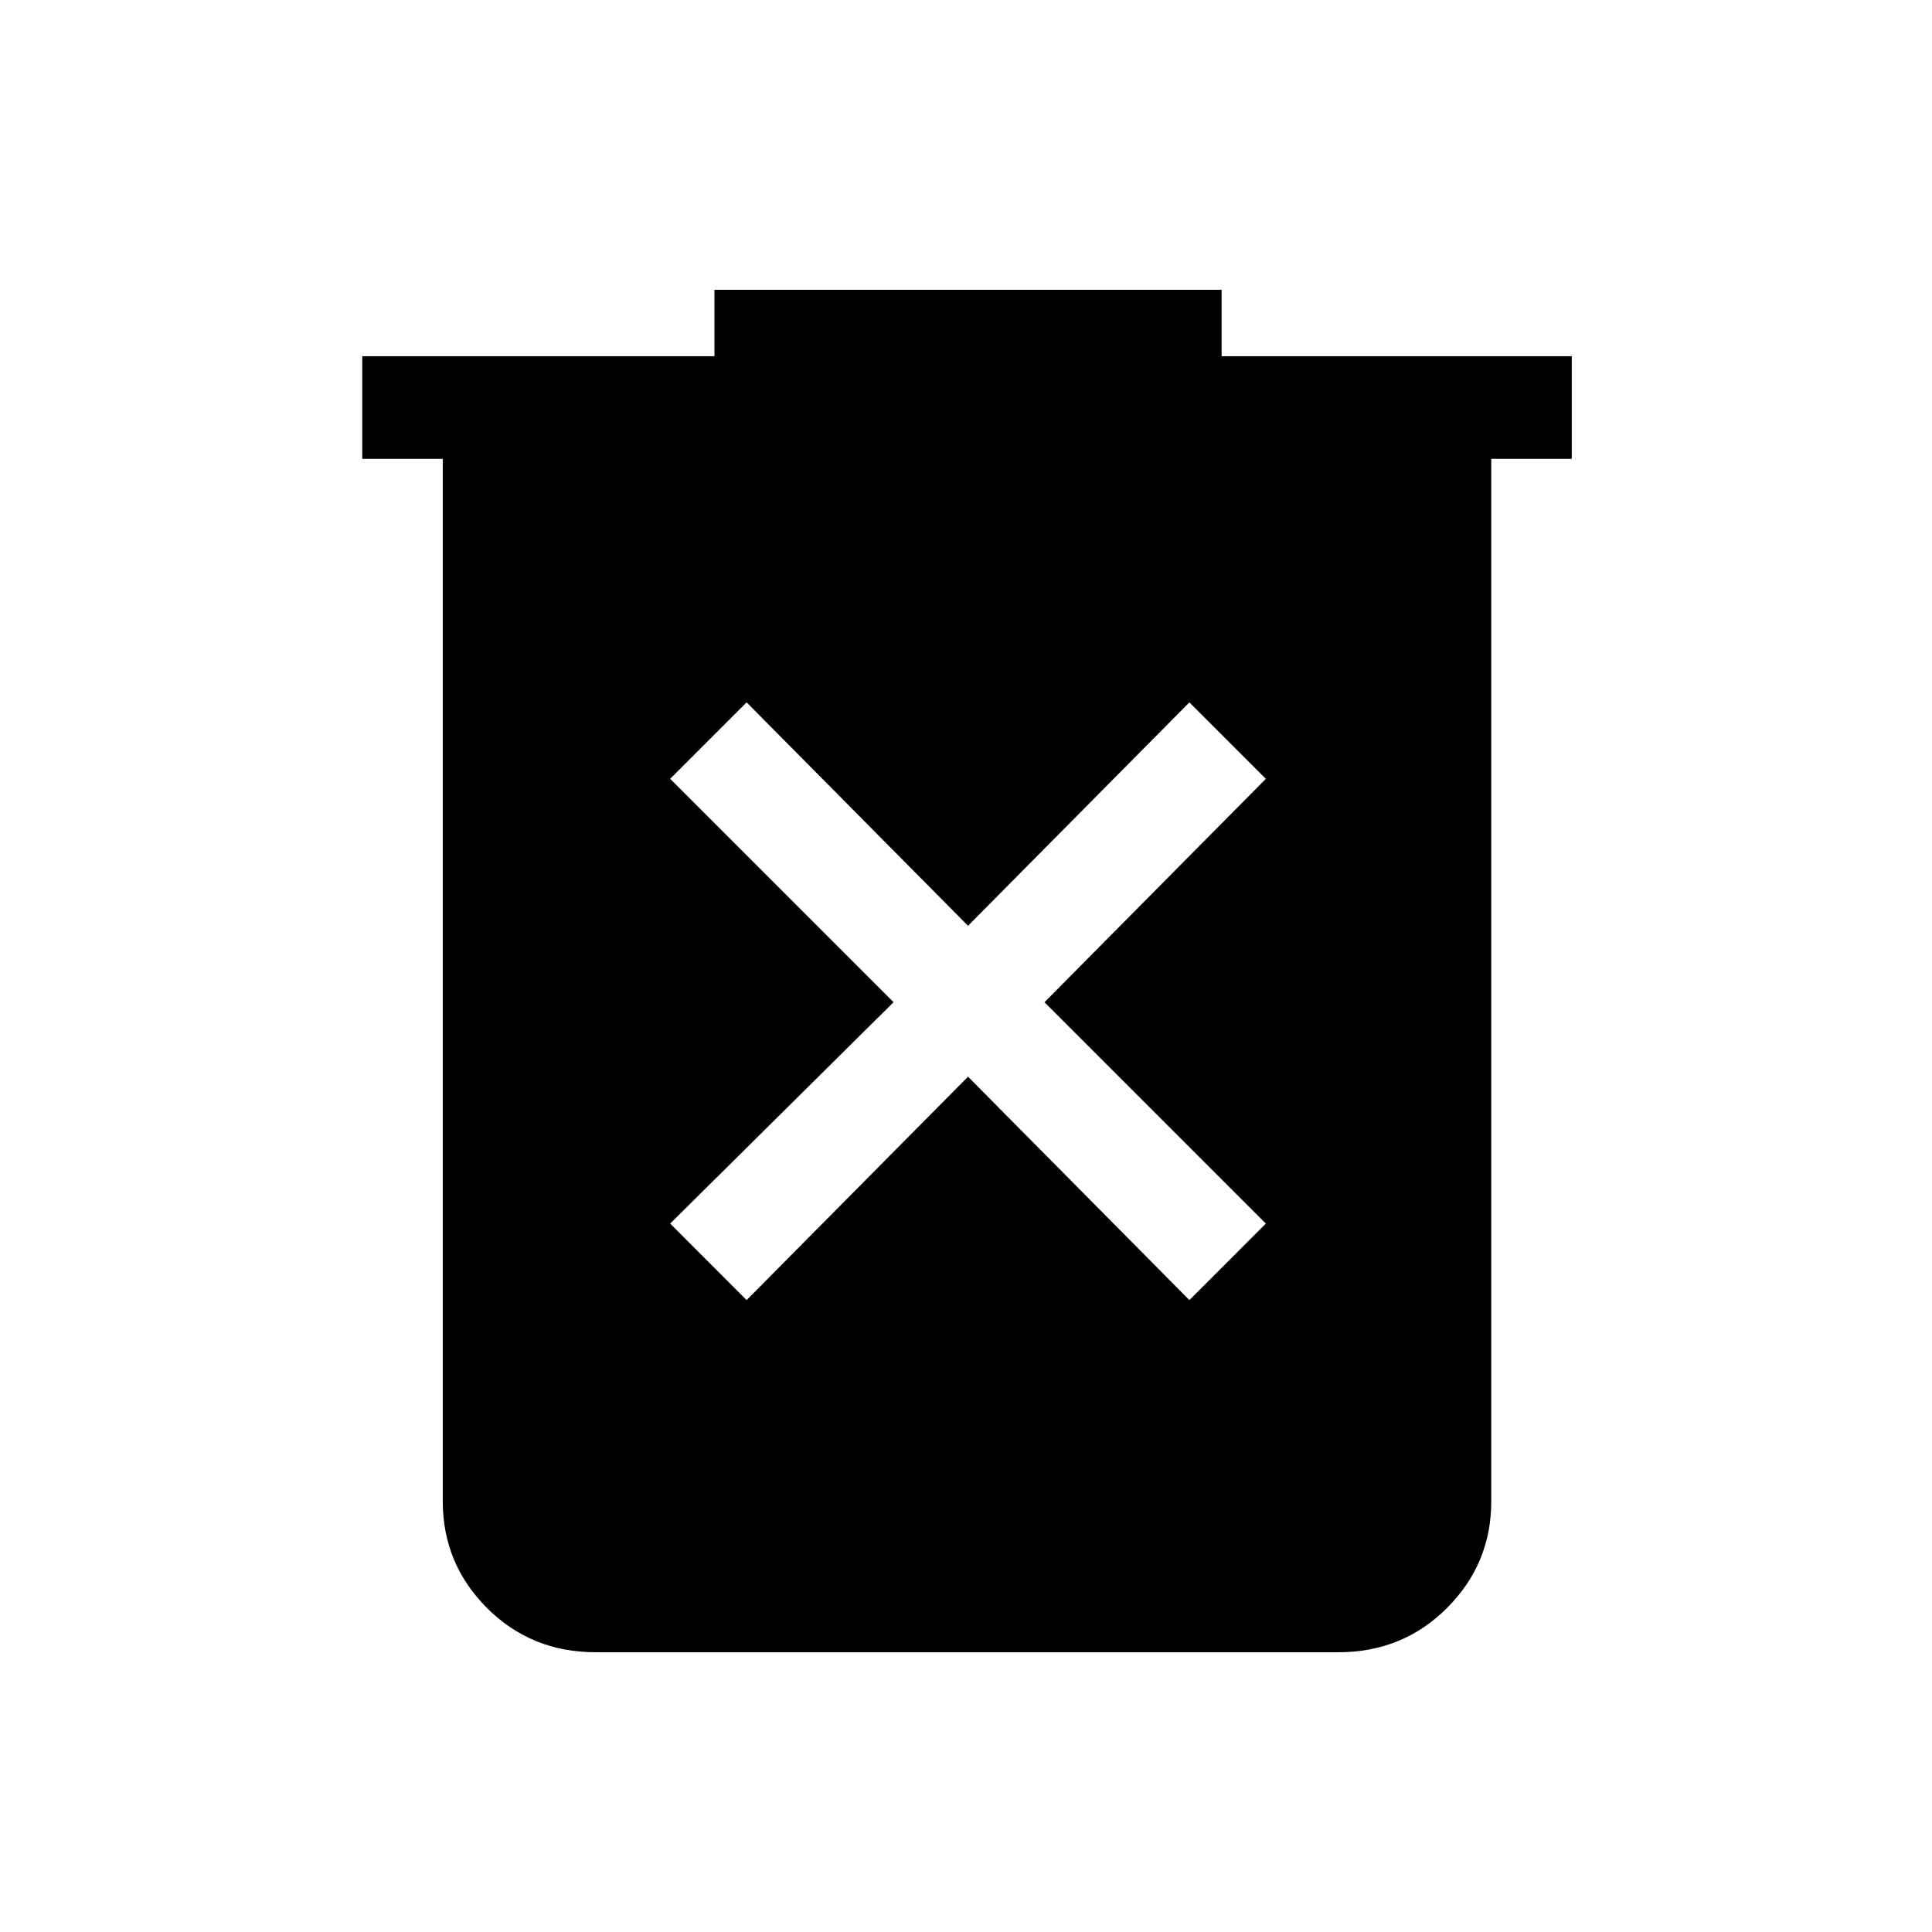 <svg xmlns="http://www.w3.org/2000/svg" height="40" width="40"><path d="m15.458 26.917 4.584-4.625 4.583 4.625 1.583-1.584-4.583-4.583 4.583-4.625-1.583-1.583-4.583 4.625-4.584-4.625-1.583 1.583L18.5 20.75l-4.625 4.583Zm-3.125 7.291q-1.333 0-2.25-.916-.916-.917-.916-2.209V9.5H7.5V7.375h7.292V6h10.5v1.375h7.25V9.5h-1.667v21.583q0 1.292-.917 2.209-.916.916-2.25.916Z"/></svg>